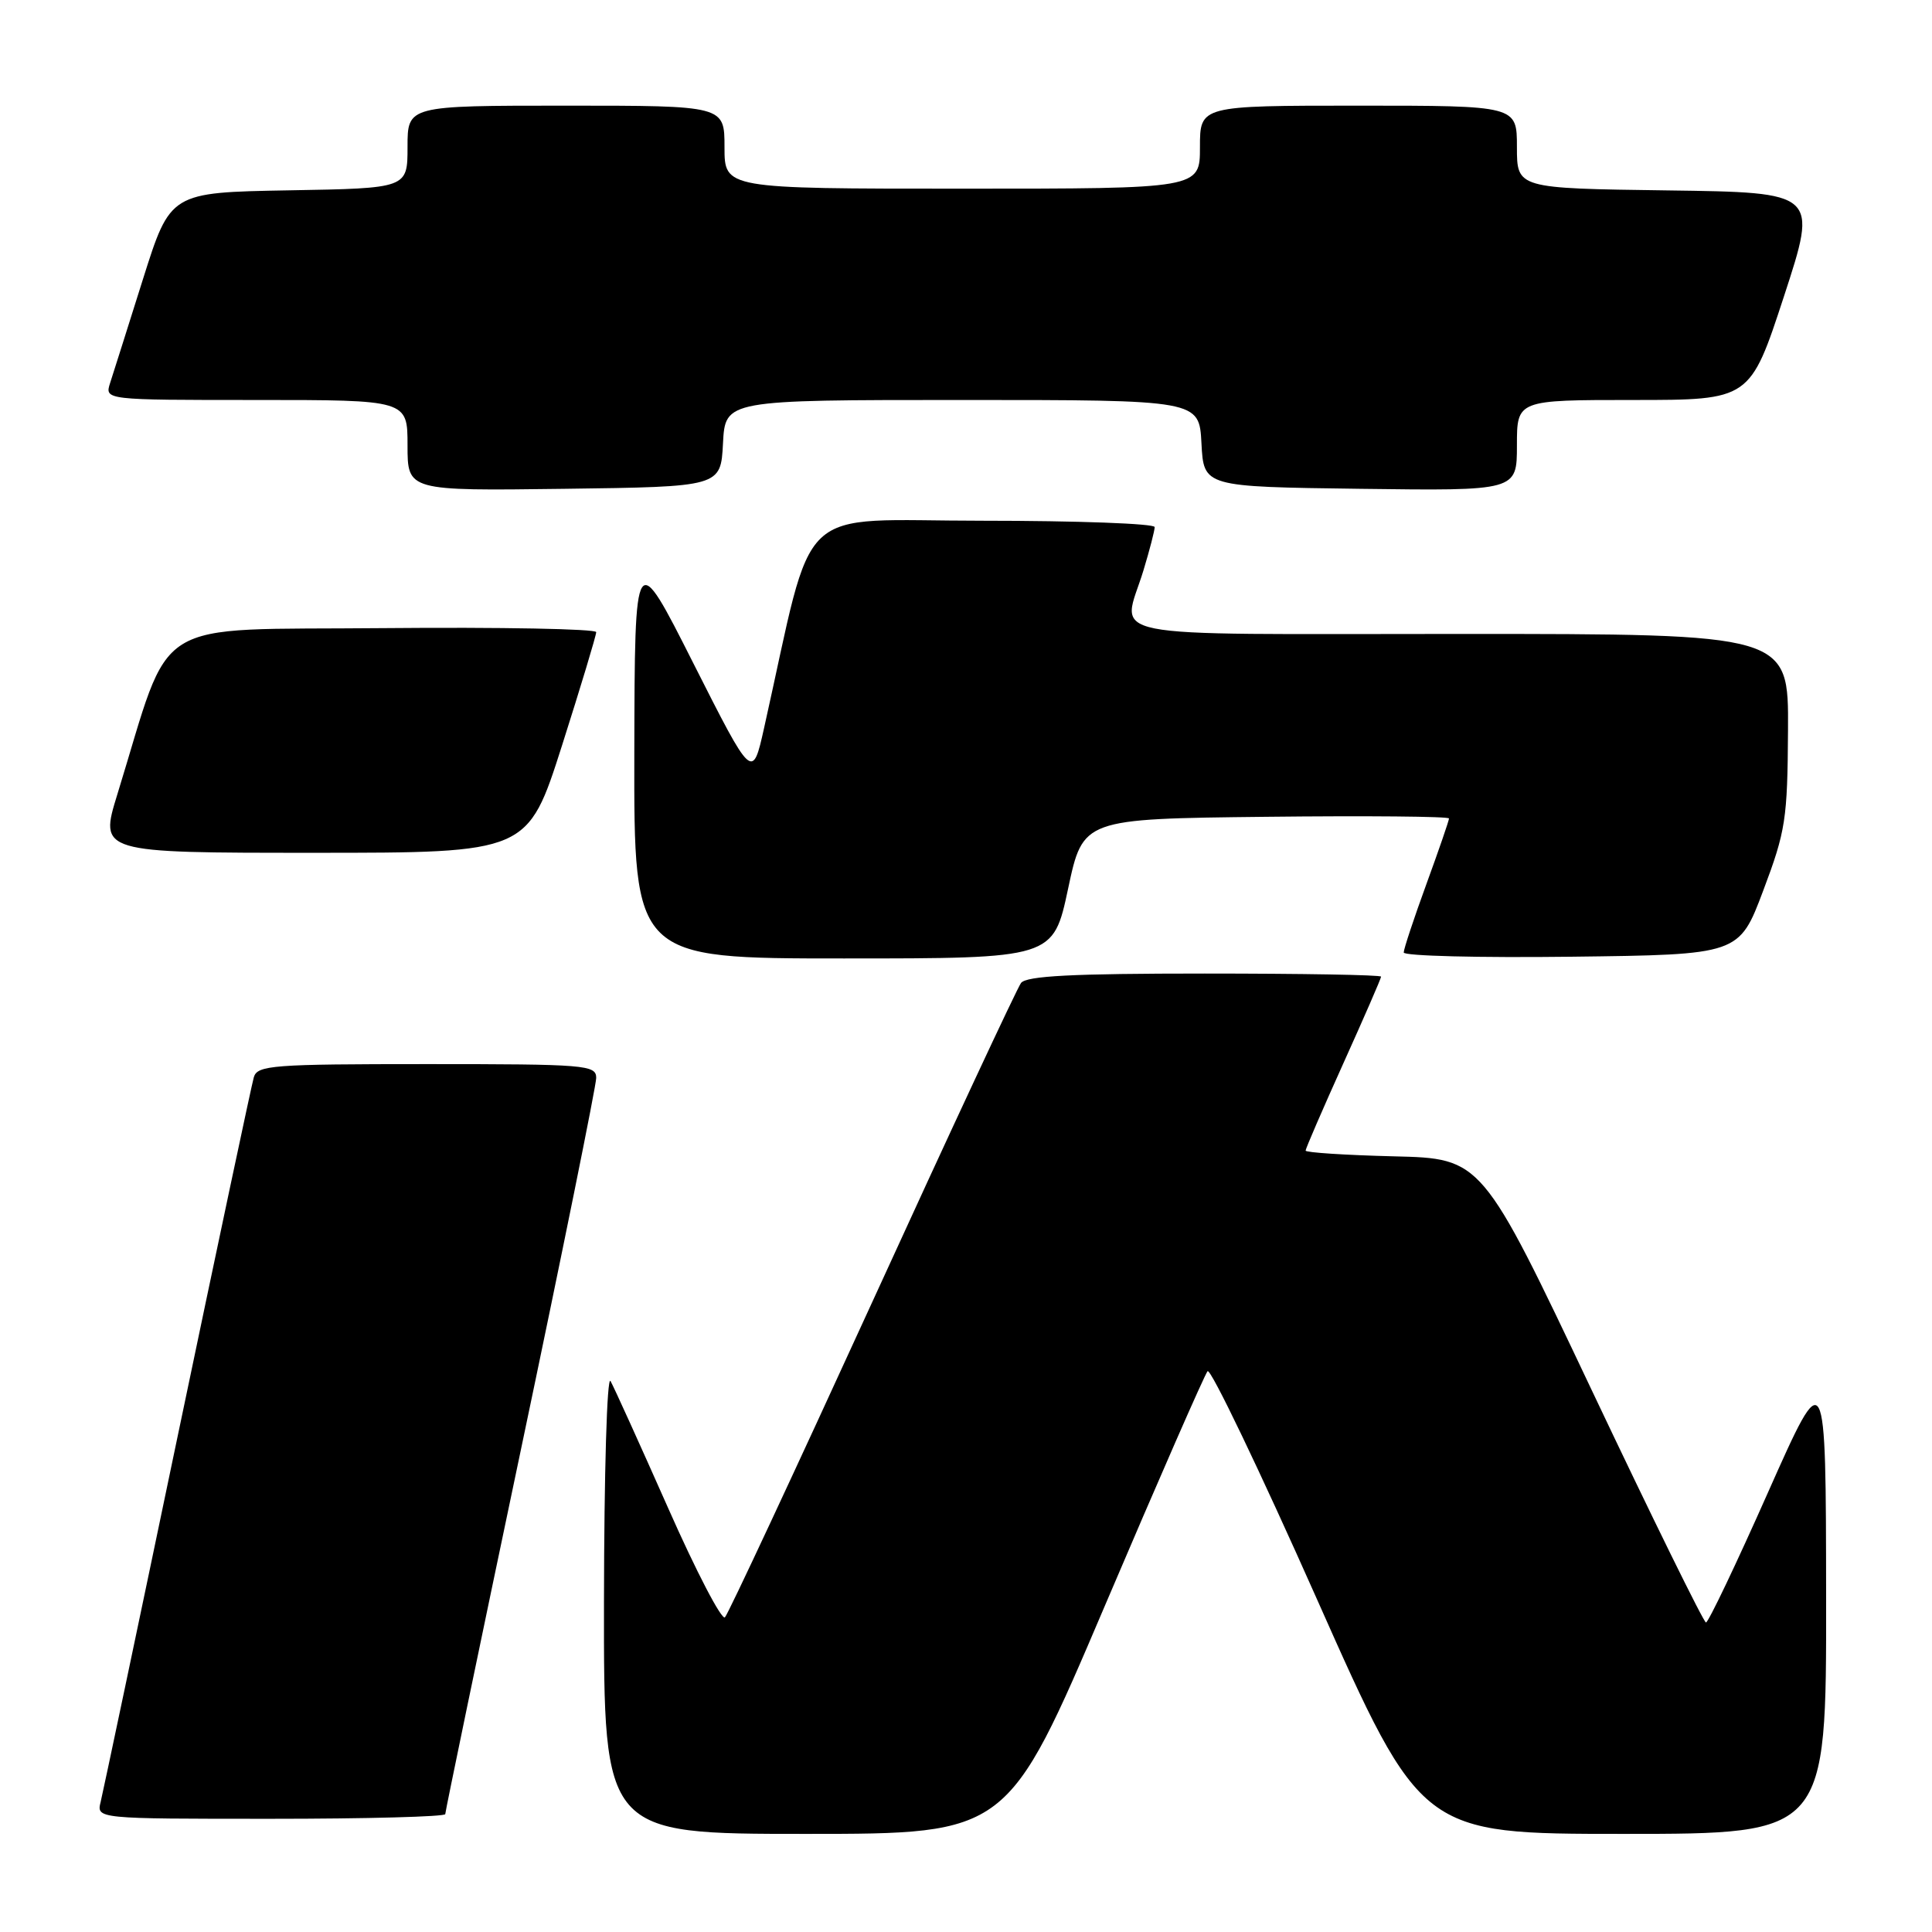 <?xml version="1.0" encoding="UTF-8" standalone="no"?>
<!DOCTYPE svg PUBLIC "-//W3C//DTD SVG 1.1//EN" "http://www.w3.org/Graphics/SVG/1.1/DTD/svg11.dtd" >
<svg xmlns="http://www.w3.org/2000/svg" xmlns:xlink="http://www.w3.org/1999/xlink" version="1.1" viewBox="0 0 256 256">
 <g >
 <path fill="currentColor"
d=" M 146.41 212.75 C 153.50 196.11 159.62 182.14 160.01 181.69 C 160.40 181.25 166.93 194.86 174.52 211.94 C 188.33 243.00 188.33 243.00 215.16 243.00 C 242.00 243.00 242.00 243.00 241.97 211.75 C 241.94 180.50 241.94 180.50 234.27 197.75 C 230.06 207.24 226.36 214.99 226.05 214.99 C 225.75 214.98 218.94 201.14 210.93 184.24 C 196.36 153.50 196.36 153.50 184.68 153.22 C 178.26 153.06 173.00 152.72 173.00 152.46 C 173.00 152.20 175.25 147.00 178.00 140.90 C 180.75 134.81 183.00 129.64 183.00 129.41 C 183.00 129.18 172.48 129.00 159.62 129.00 C 142.09 129.00 136.01 129.31 135.29 130.25 C 134.77 130.94 125.90 149.95 115.59 172.50 C 105.27 195.05 96.49 213.86 96.06 214.30 C 95.64 214.74 92.24 208.22 88.52 199.80 C 84.79 191.39 81.36 183.82 80.90 183.00 C 80.43 182.17 80.05 195.17 80.03 212.25 C 80.00 243.00 80.00 243.00 106.76 243.00 C 133.52 243.00 133.52 243.00 146.41 212.75 Z  M 59.00 240.38 C 59.00 240.03 63.50 218.36 69.00 192.20 C 74.50 166.05 79.00 143.83 79.00 142.83 C 79.00 141.11 77.62 141.00 56.57 141.00 C 36.06 141.00 34.09 141.15 33.63 142.75 C 33.35 143.71 28.79 165.20 23.50 190.50 C 18.22 215.80 13.64 237.51 13.34 238.75 C 12.78 241.00 12.78 241.00 35.89 241.00 C 48.60 241.00 59.00 240.72 59.00 240.38 Z  M 141.53 117.75 C 143.50 108.50 143.50 108.50 167.75 108.23 C 181.09 108.08 192.00 108.18 192.00 108.45 C 192.00 108.72 190.65 112.64 189.00 117.16 C 187.35 121.68 186.00 125.76 186.00 126.21 C 186.00 126.67 196.00 126.92 208.22 126.77 C 230.44 126.50 230.44 126.50 233.64 118.00 C 236.61 110.12 236.85 108.57 236.92 96.75 C 237.00 84.00 237.00 84.00 193.50 84.00 C 144.33 84.00 148.69 84.87 151.51 75.59 C 152.33 72.89 153.00 70.30 153.00 69.84 C 153.00 69.38 142.74 69.00 130.20 69.00 C 104.88 69.00 108.07 65.98 101.25 96.44 C 99.70 103.37 99.70 103.37 91.90 87.94 C 84.11 72.50 84.11 72.50 84.05 99.75 C 84.00 127.00 84.00 127.00 111.78 127.00 C 139.56 127.00 139.56 127.00 141.53 117.75 Z  M 74.47 98.78 C 76.96 90.96 79.00 84.20 79.00 83.76 C 79.00 83.33 66.33 83.09 50.84 83.23 C 19.37 83.53 22.94 81.31 15.55 105.25 C 13.16 113.00 13.16 113.00 41.55 113.00 C 69.93 113.00 69.93 113.00 74.47 98.78 Z  M 95.80 58.75 C 96.10 53.00 96.10 53.00 127.50 53.00 C 158.90 53.00 158.90 53.00 159.20 58.75 C 159.50 64.50 159.50 64.50 180.25 64.77 C 201.00 65.04 201.00 65.04 201.00 59.02 C 201.00 53.00 201.00 53.00 216.44 53.00 C 231.89 53.00 231.89 53.00 236.39 39.25 C 240.88 25.50 240.88 25.50 220.94 25.23 C 201.00 24.96 201.00 24.96 201.00 19.48 C 201.00 14.00 201.00 14.00 180.00 14.00 C 159.00 14.00 159.00 14.00 159.00 19.50 C 159.00 25.00 159.00 25.00 127.50 25.00 C 96.00 25.00 96.00 25.00 96.00 19.50 C 96.00 14.00 96.00 14.00 75.00 14.00 C 54.00 14.00 54.00 14.00 54.00 19.47 C 54.00 24.95 54.00 24.95 38.29 25.22 C 22.57 25.50 22.57 25.50 18.94 37.00 C 16.95 43.33 14.99 49.51 14.59 50.75 C 13.87 53.00 13.87 53.00 33.93 53.00 C 54.00 53.00 54.00 53.00 54.00 59.02 C 54.00 65.04 54.00 65.04 74.75 64.77 C 95.50 64.50 95.50 64.50 95.80 58.75 Z "/>
</g>
</svg>